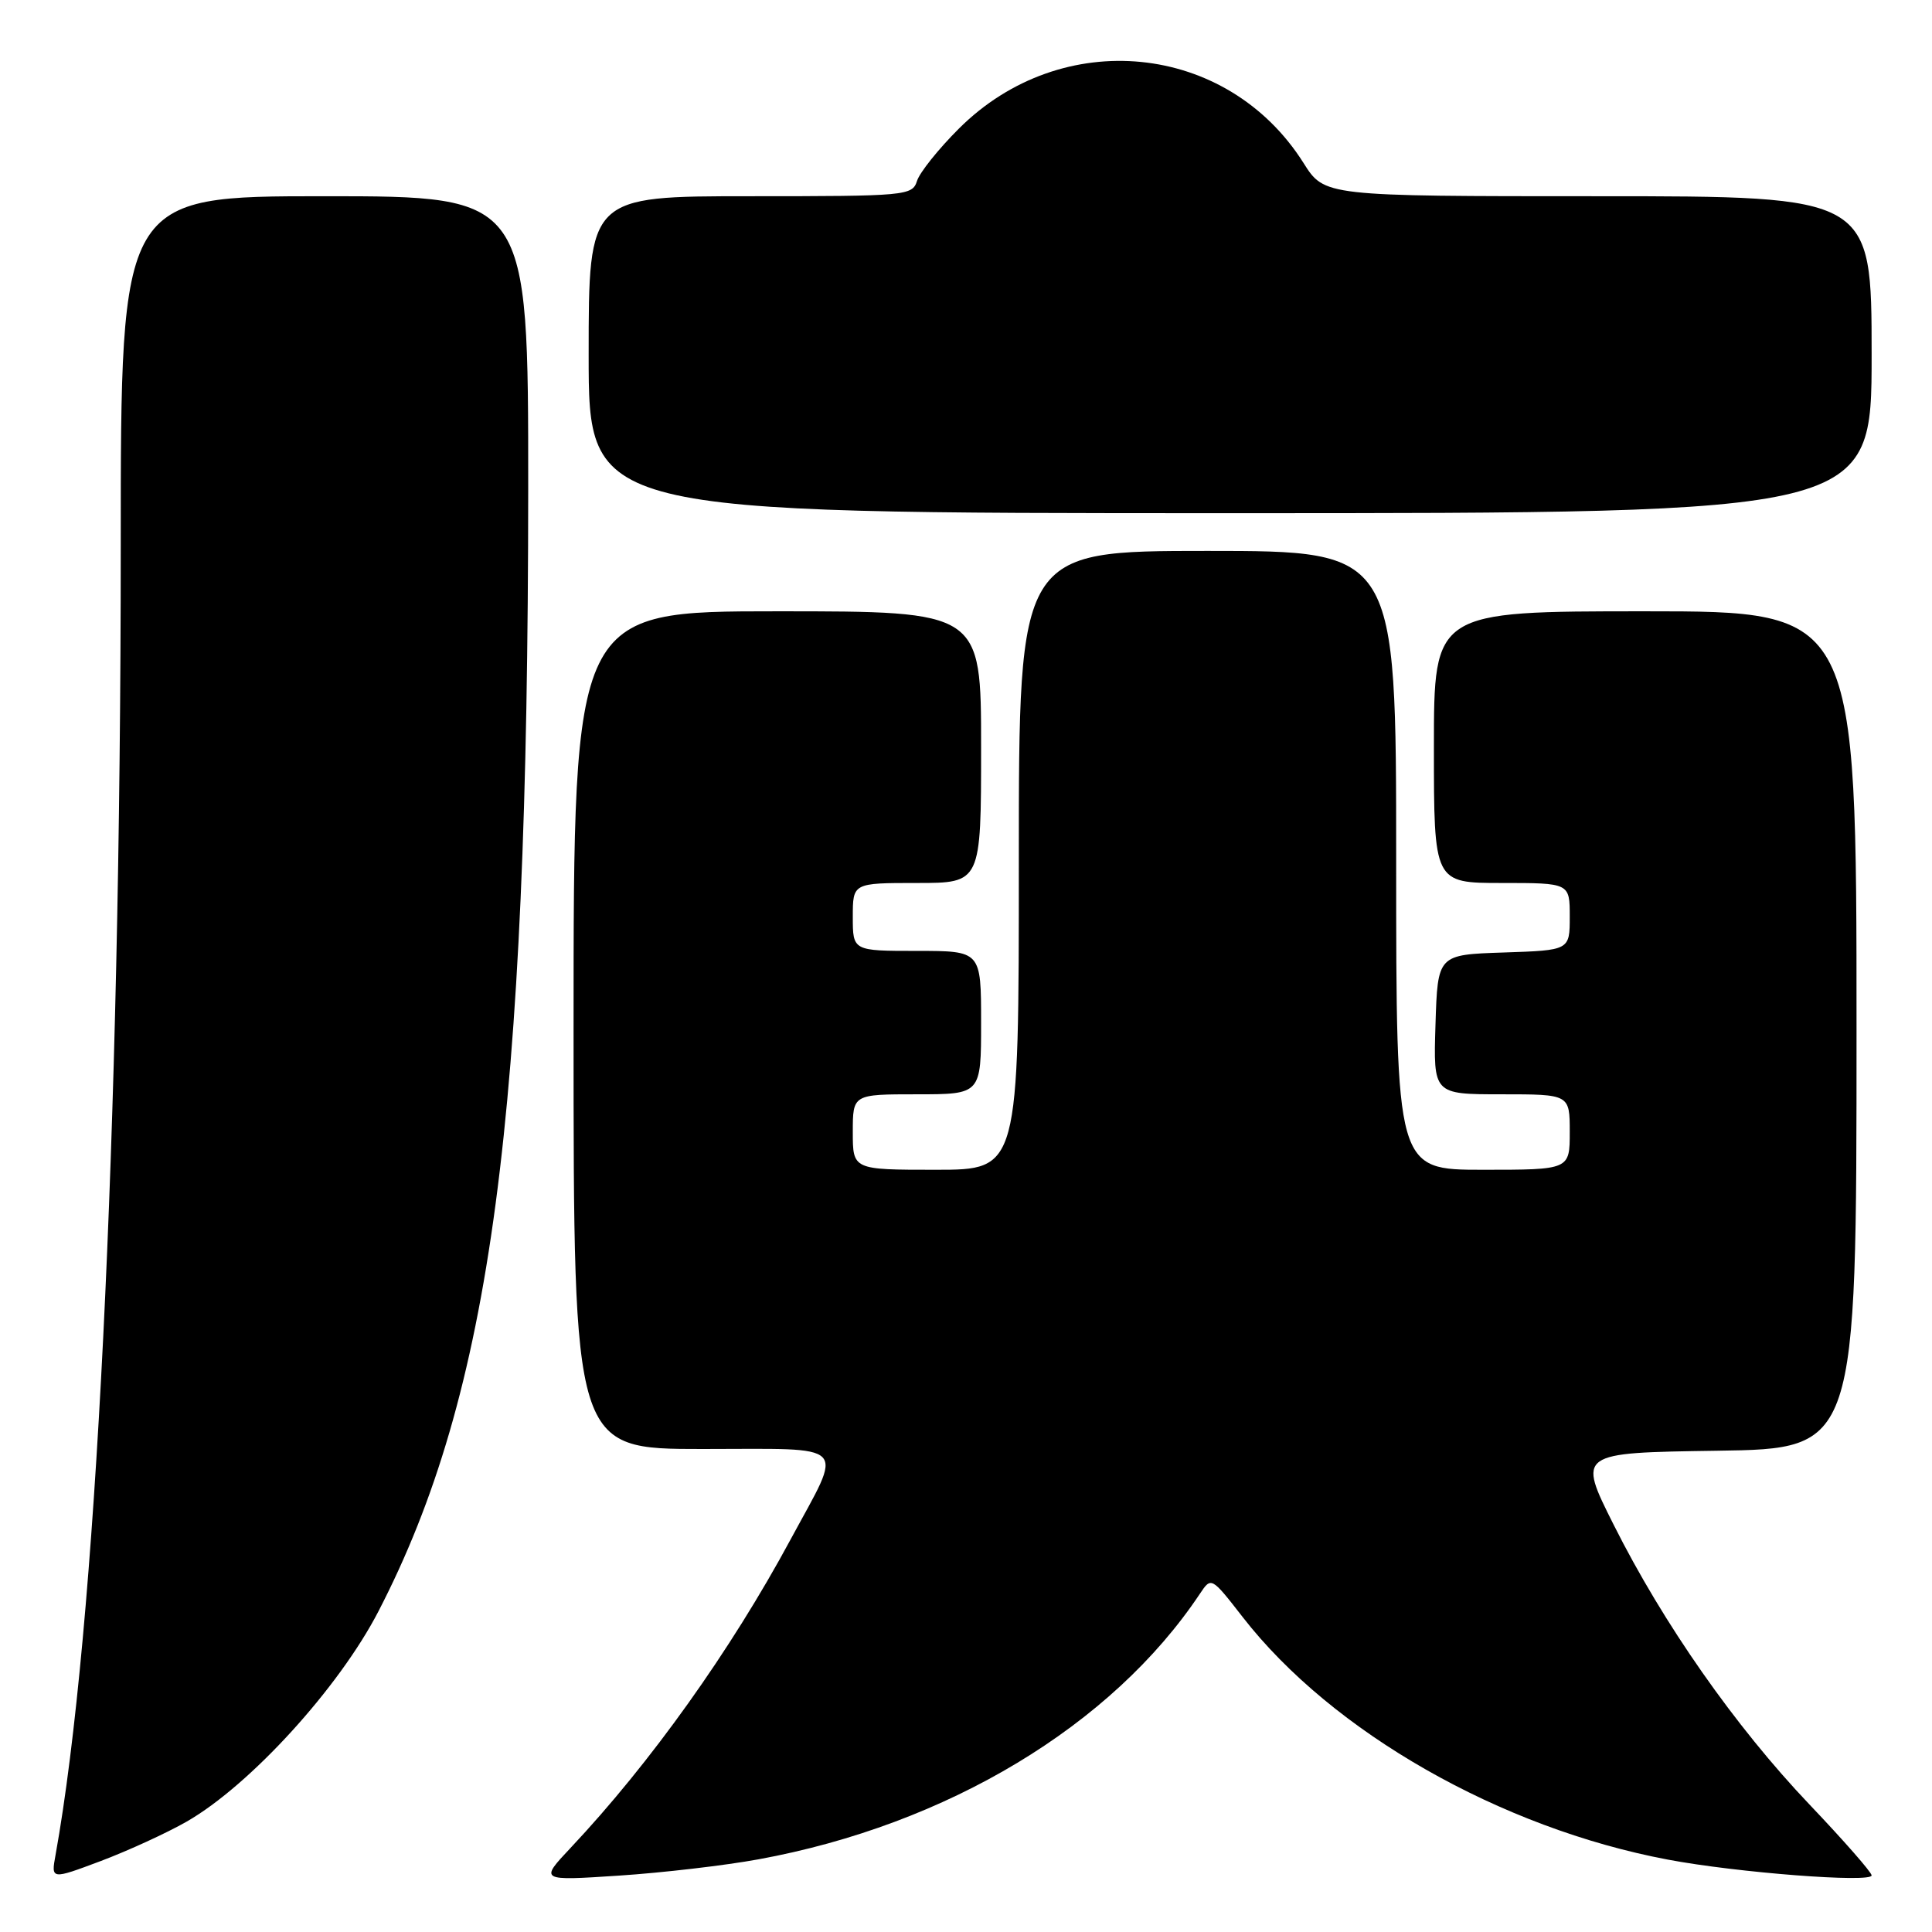 <?xml version="1.0" encoding="UTF-8" standalone="no"?>
<!DOCTYPE svg PUBLIC "-//W3C//DTD SVG 1.1//EN" "http://www.w3.org/Graphics/SVG/1.1/DTD/svg11.dtd" >
<svg xmlns="http://www.w3.org/2000/svg" xmlns:xlink="http://www.w3.org/1999/xlink" version="1.1" viewBox="0 0 256 256">
 <g >
 <path fill="currentColor"
d=" M 24.74 241.37 C 33.14 236.55 44.91 223.64 50.15 213.50 C 65.10 184.59 69.97 148.06 69.99 64.75 C 70.00 26.00 70.00 26.00 43.00 26.00 C 16.00 26.00 16.00 26.00 16.00 72.25 C 15.99 150.16 12.70 216.20 7.36 245.79 C 6.76 249.07 6.76 249.07 13.37 246.59 C 17.00 245.22 22.12 242.87 24.74 241.37 Z  M 100.50 246.37 C 125.50 241.80 147.36 228.65 159.00 211.17 C 160.50 208.93 160.51 208.93 164.67 214.28 C 176.51 229.51 198.84 242.24 221.01 246.41 C 230.16 248.14 248.00 249.51 248.00 248.50 C 248.00 248.09 244.29 243.86 239.75 239.09 C 229.92 228.76 220.39 215.14 213.82 202.04 C 209.03 192.50 209.03 192.50 227.52 192.23 C 246.00 191.96 246.00 191.96 246.00 136.48 C 246.00 81.00 246.00 81.00 218.00 81.00 C 190.00 81.00 190.00 81.00 190.00 99.00 C 190.00 117.00 190.00 117.00 199.00 117.00 C 208.00 117.00 208.00 117.00 208.00 121.46 C 208.00 125.92 208.00 125.92 199.25 126.21 C 190.50 126.50 190.50 126.50 190.21 135.75 C 189.92 145.00 189.92 145.00 198.96 145.00 C 208.00 145.00 208.00 145.00 208.00 150.00 C 208.00 155.00 208.00 155.00 196.50 155.00 C 185.00 155.00 185.00 155.00 185.00 114.00 C 185.00 73.00 185.00 73.00 160.00 73.00 C 135.00 73.00 135.00 73.00 135.00 114.00 C 135.00 155.00 135.00 155.00 124.00 155.00 C 113.00 155.00 113.00 155.00 113.00 150.00 C 113.00 145.00 113.00 145.00 121.50 145.00 C 130.00 145.00 130.00 145.00 130.00 135.50 C 130.00 126.00 130.00 126.00 121.50 126.00 C 113.00 126.00 113.00 126.00 113.00 121.50 C 113.00 117.00 113.00 117.00 121.50 117.00 C 130.00 117.00 130.00 117.00 130.00 99.00 C 130.00 81.00 130.00 81.00 103.00 81.00 C 76.00 81.00 76.00 81.00 76.00 136.50 C 76.00 192.00 76.00 192.00 93.07 192.00 C 112.87 192.00 111.81 190.92 104.75 204.00 C 96.83 218.69 86.19 233.61 75.60 244.86 C 71.50 249.22 71.50 249.22 82.00 248.53 C 87.78 248.15 96.10 247.18 100.50 246.37 Z  M 248.00 47.00 C 248.00 26.00 248.00 26.00 211.75 26.00 C 175.50 26.00 175.50 26.00 172.72 21.59 C 162.61 5.59 140.68 3.42 127.04 17.06 C 124.35 19.74 121.86 22.86 121.51 23.97 C 120.89 25.93 120.09 26.00 99.43 26.00 C 78.00 26.00 78.00 26.00 78.00 47.00 C 78.00 68.00 78.00 68.00 163.00 68.00 C 248.00 68.00 248.00 68.00 248.00 47.00 Z "/>
</g>
</svg>